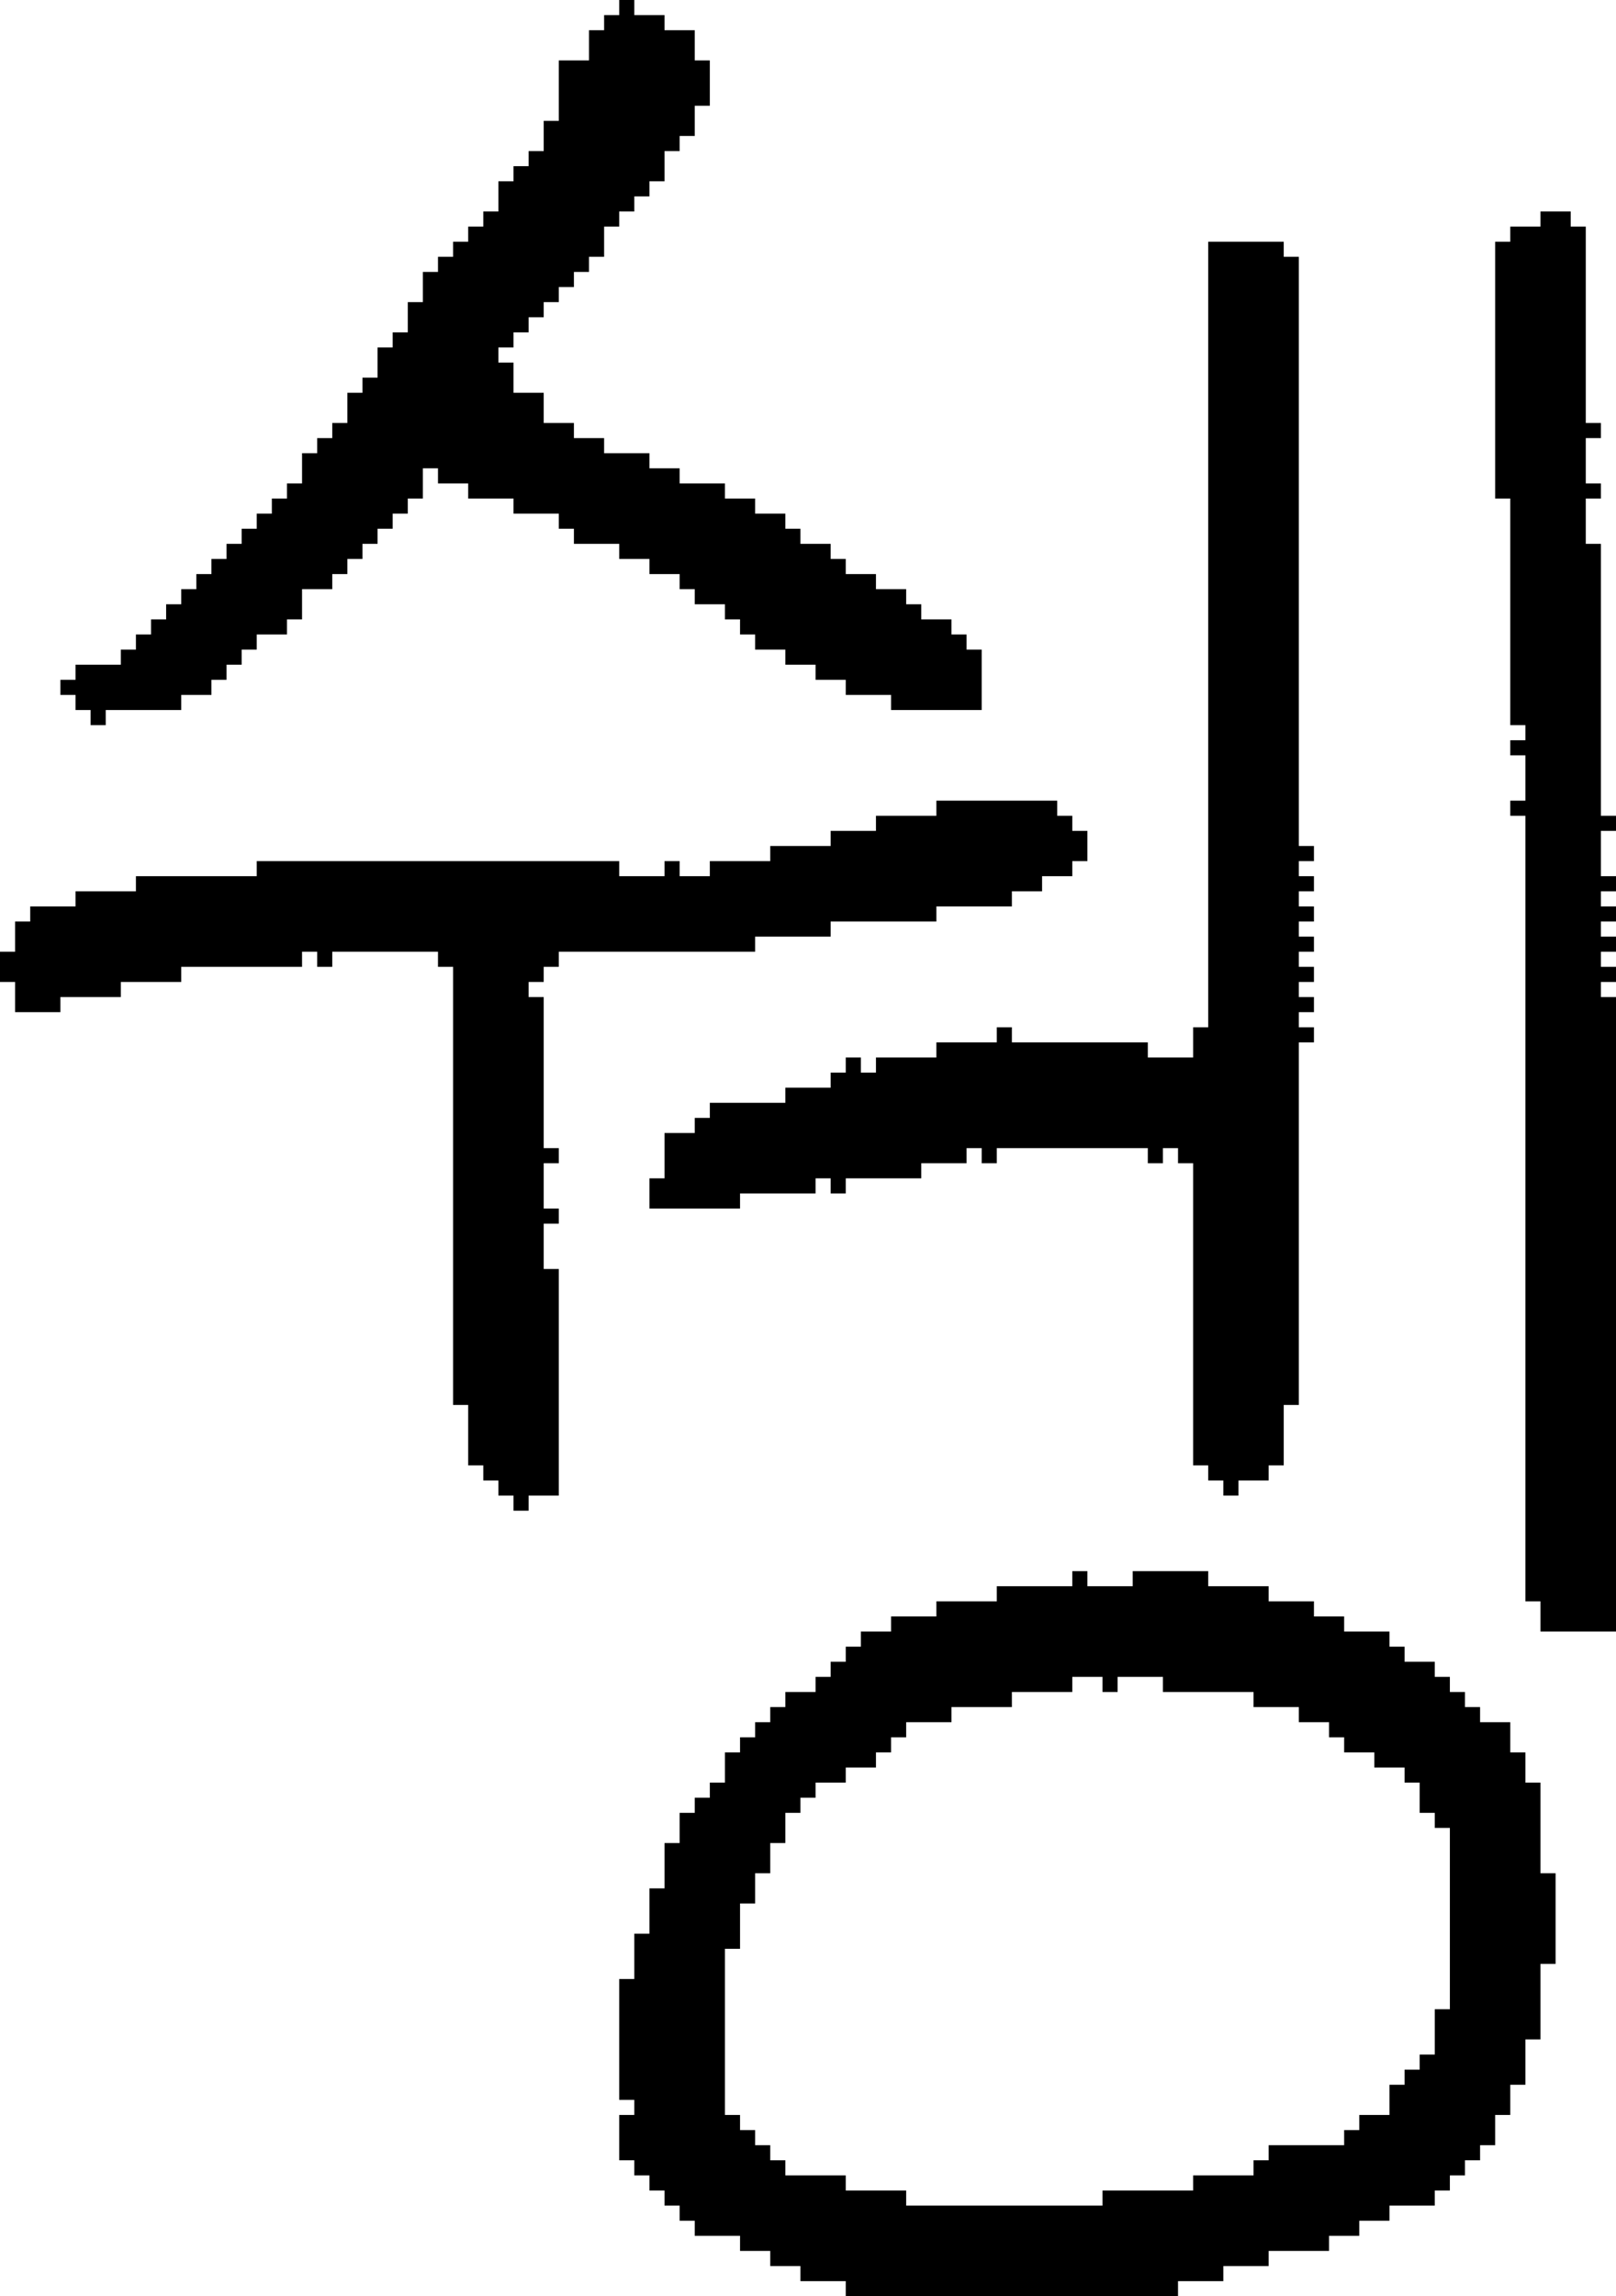 <?xml version="1.0" encoding="UTF-8" standalone="no"?>
<!DOCTYPE svg PUBLIC "-//W3C//DTD SVG 1.1//EN" 
  "http://www.w3.org/Graphics/SVG/1.1/DTD/svg11.dtd">
<svg width="107" height="152"
     xmlns="http://www.w3.org/2000/svg" version="1.1">
 <path d="  M 0,63  L 0,65  L 1,65  L 1,67  L 4,67  L 4,66  L 8,66  L 8,65  L 12,65  L 12,64  L 20,64  L 20,63  L 21,63  L 21,64  L 22,64  L 22,63  L 29,63  L 29,64  L 30,64  L 30,93  L 31,93  L 31,97  L 32,97  L 32,98  L 33,98  L 33,99  L 34,99  L 34,100  L 35,100  L 35,99  L 37,99  L 37,84  L 36,84  L 36,81  L 37,81  L 37,80  L 36,80  L 36,77  L 37,77  L 37,76  L 36,76  L 36,66  L 35,66  L 35,65  L 36,65  L 36,64  L 37,64  L 37,63  L 50,63  L 50,62  L 55,62  L 55,61  L 62,61  L 62,60  L 67,60  L 67,59  L 69,59  L 69,58  L 71,58  L 71,57  L 72,57  L 72,55  L 71,55  L 71,54  L 70,54  L 70,53  L 62,53  L 62,54  L 58,54  L 58,55  L 55,55  L 55,56  L 51,56  L 51,57  L 47,57  L 47,58  L 45,58  L 45,57  L 44,57  L 44,58  L 41,58  L 41,57  L 17,57  L 17,58  L 9,58  L 9,59  L 5,59  L 5,60  L 2,60  L 2,61  L 1,61  L 1,63  Z  " style="fill:rgb(0, 0, 0); fill-opacity:1.000; stroke:none;" />
 <path d="  M 28,33  L 28,31  L 29,31  L 29,32  L 31,32  L 31,33  L 34,33  L 34,34  L 37,34  L 37,35  L 38,35  L 38,36  L 41,36  L 41,37  L 43,37  L 43,38  L 45,38  L 45,39  L 46,39  L 46,40  L 48,40  L 48,41  L 49,41  L 49,42  L 50,42  L 50,43  L 52,43  L 52,44  L 54,44  L 54,45  L 56,45  L 56,46  L 59,46  L 59,47  L 65,47  L 65,43  L 64,43  L 64,42  L 63,42  L 63,41  L 61,41  L 61,40  L 60,40  L 60,39  L 58,39  L 58,38  L 56,38  L 56,37  L 55,37  L 55,36  L 53,36  L 53,35  L 52,35  L 52,34  L 50,34  L 50,33  L 48,33  L 48,32  L 45,32  L 45,31  L 43,31  L 43,30  L 40,30  L 40,29  L 38,29  L 38,28  L 36,28  L 36,26  L 34,26  L 34,24  L 33,24  L 33,23  L 34,23  L 34,22  L 35,22  L 35,21  L 36,21  L 36,20  L 37,20  L 37,19  L 38,19  L 38,18  L 39,18  L 39,17  L 40,17  L 40,15  L 41,15  L 41,14  L 42,14  L 42,13  L 43,13  L 43,12  L 44,12  L 44,10  L 45,10  L 45,9  L 46,9  L 46,7  L 47,7  L 47,4  L 46,4  L 46,2  L 44,2  L 44,1  L 42,1  L 42,0  L 41,0  L 41,1  L 40,1  L 40,2  L 39,2  L 39,4  L 37,4  L 37,8  L 36,8  L 36,10  L 35,10  L 35,11  L 34,11  L 34,12  L 33,12  L 33,14  L 32,14  L 32,15  L 31,15  L 31,16  L 30,16  L 30,17  L 29,17  L 29,18  L 28,18  L 28,20  L 27,20  L 27,22  L 26,22  L 26,23  L 25,23  L 25,25  L 24,25  L 24,26  L 23,26  L 23,28  L 22,28  L 22,29  L 21,29  L 21,30  L 20,30  L 20,32  L 19,32  L 19,33  L 18,33  L 18,34  L 17,34  L 17,35  L 16,35  L 16,36  L 15,36  L 15,37  L 14,37  L 14,38  L 13,38  L 13,39  L 12,39  L 12,40  L 11,40  L 11,41  L 10,41  L 10,42  L 9,42  L 9,43  L 8,43  L 8,44  L 5,44  L 5,45  L 4,45  L 4,46  L 5,46  L 5,47  L 6,47  L 6,48  L 7,48  L 7,47  L 12,47  L 12,46  L 14,46  L 14,45  L 15,45  L 15,44  L 16,44  L 16,43  L 17,43  L 17,42  L 19,42  L 19,41  L 20,41  L 20,39  L 22,39  L 22,38  L 23,38  L 23,37  L 24,37  L 24,36  L 25,36  L 25,35  L 26,35  L 26,34  L 27,34  L 27,33  Z  " style="fill:rgb(0, 0, 0); fill-opacity:1.000; stroke:none;" />
 <path d="  M 58,116  L 59,116  L 59,115  L 60,115  L 60,114  L 63,114  L 63,113  L 67,113  L 67,112  L 71,112  L 71,111  L 73,111  L 73,112  L 74,112  L 74,111  L 77,111  L 77,112  L 83,112  L 83,113  L 86,113  L 86,114  L 88,114  L 88,115  L 89,115  L 89,116  L 91,116  L 91,117  L 93,117  L 93,118  L 94,118  L 94,120  L 95,120  L 95,121  L 96,121  L 96,133  L 95,133  L 95,136  L 94,136  L 94,137  L 93,137  L 93,138  L 92,138  L 92,140  L 90,140  L 90,141  L 89,141  L 89,142  L 84,142  L 84,143  L 83,143  L 83,144  L 79,144  L 79,145  L 73,145  L 73,146  L 60,146  L 60,145  L 56,145  L 56,144  L 52,144  L 52,143  L 51,143  L 51,142  L 50,142  L 50,141  L 49,141  L 49,140  L 48,140  L 48,129  L 49,129  L 49,126  L 50,126  L 50,124  L 51,124  L 51,122  L 52,122  L 52,120  L 53,120  L 53,119  L 54,119  L 54,118  L 56,118  L 56,117  L 58,117  Z  M 78,152  L 78,151  L 81,151  L 81,150  L 84,150  L 84,149  L 88,149  L 88,148  L 90,148  L 90,147  L 92,147  L 92,146  L 95,146  L 95,145  L 96,145  L 96,144  L 97,144  L 97,143  L 98,143  L 98,142  L 99,142  L 99,140  L 100,140  L 100,138  L 101,138  L 101,135  L 102,135  L 102,130  L 103,130  L 103,124  L 102,124  L 102,118  L 101,118  L 101,116  L 100,116  L 100,114  L 98,114  L 98,113  L 97,113  L 97,112  L 96,112  L 96,111  L 95,111  L 95,110  L 93,110  L 93,109  L 92,109  L 92,108  L 89,108  L 89,107  L 87,107  L 87,106  L 84,106  L 84,105  L 80,105  L 80,104  L 75,104  L 75,105  L 72,105  L 72,104  L 71,104  L 71,105  L 66,105  L 66,106  L 62,106  L 62,107  L 59,107  L 59,108  L 57,108  L 57,109  L 56,109  L 56,110  L 55,110  L 55,111  L 54,111  L 54,112  L 52,112  L 52,113  L 51,113  L 51,114  L 50,114  L 50,115  L 49,115  L 49,116  L 48,116  L 48,118  L 47,118  L 47,119  L 46,119  L 46,120  L 45,120  L 45,122  L 44,122  L 44,125  L 43,125  L 43,128  L 42,128  L 42,131  L 41,131  L 41,139  L 42,139  L 42,140  L 41,140  L 41,143  L 42,143  L 42,144  L 43,144  L 43,145  L 44,145  L 44,146  L 45,146  L 45,147  L 46,147  L 46,148  L 49,148  L 49,149  L 51,149  L 51,150  L 53,150  L 53,151  L 56,151  L 56,152  Z  " style="fill:rgb(0, 0, 0); fill-opacity:1.000; stroke:none;" />
 <path d="  M 64,77  L 64,76  L 65,76  L 65,77  L 66,77  L 66,76  L 76,76  L 76,77  L 77,77  L 77,76  L 78,76  L 78,77  L 79,77  L 79,97  L 80,97  L 80,98  L 81,98  L 81,99  L 82,99  L 82,98  L 84,98  L 84,97  L 85,97  L 85,93  L 86,93  L 86,69  L 87,69  L 87,68  L 86,68  L 86,67  L 87,67  L 87,66  L 86,66  L 86,65  L 87,65  L 87,64  L 86,64  L 86,63  L 87,63  L 87,62  L 86,62  L 86,61  L 87,61  L 87,60  L 86,60  L 86,59  L 87,59  L 87,58  L 86,58  L 86,57  L 87,57  L 87,56  L 86,56  L 86,17  L 85,17  L 85,16  L 80,16  L 80,68  L 79,68  L 79,70  L 76,70  L 76,69  L 67,69  L 67,68  L 66,68  L 66,69  L 62,69  L 62,70  L 58,70  L 58,71  L 57,71  L 57,70  L 56,70  L 56,71  L 55,71  L 55,72  L 52,72  L 52,73  L 47,73  L 47,74  L 46,74  L 46,75  L 44,75  L 44,78  L 43,78  L 43,80  L 49,80  L 49,79  L 54,79  L 54,78  L 55,78  L 55,79  L 56,79  L 56,78  L 61,78  L 61,77  Z  " style="fill:rgb(0, 0, 0); fill-opacity:1.000; stroke:none;" />
 <path d="  M 107,66  L 106,66  L 106,65  L 107,65  L 107,64  L 106,64  L 106,63  L 107,63  L 107,62  L 106,62  L 106,61  L 107,61  L 107,60  L 106,60  L 106,59  L 107,59  L 107,58  L 106,58  L 106,55  L 107,55  L 107,54  L 106,54  L 106,36  L 105,36  L 105,33  L 106,33  L 106,32  L 105,32  L 105,29  L 106,29  L 106,28  L 105,28  L 105,15  L 104,15  L 104,14  L 102,14  L 102,15  L 100,15  L 100,16  L 99,16  L 99,33  L 100,33  L 100,48  L 101,48  L 101,49  L 100,49  L 100,50  L 101,50  L 101,53  L 100,53  L 100,54  L 101,54  L 101,106  L 102,106  L 102,108  L 107,108  Z  " style="fill:rgb(0, 0, 0); fill-opacity:1.000; stroke:none;" />
</svg>
